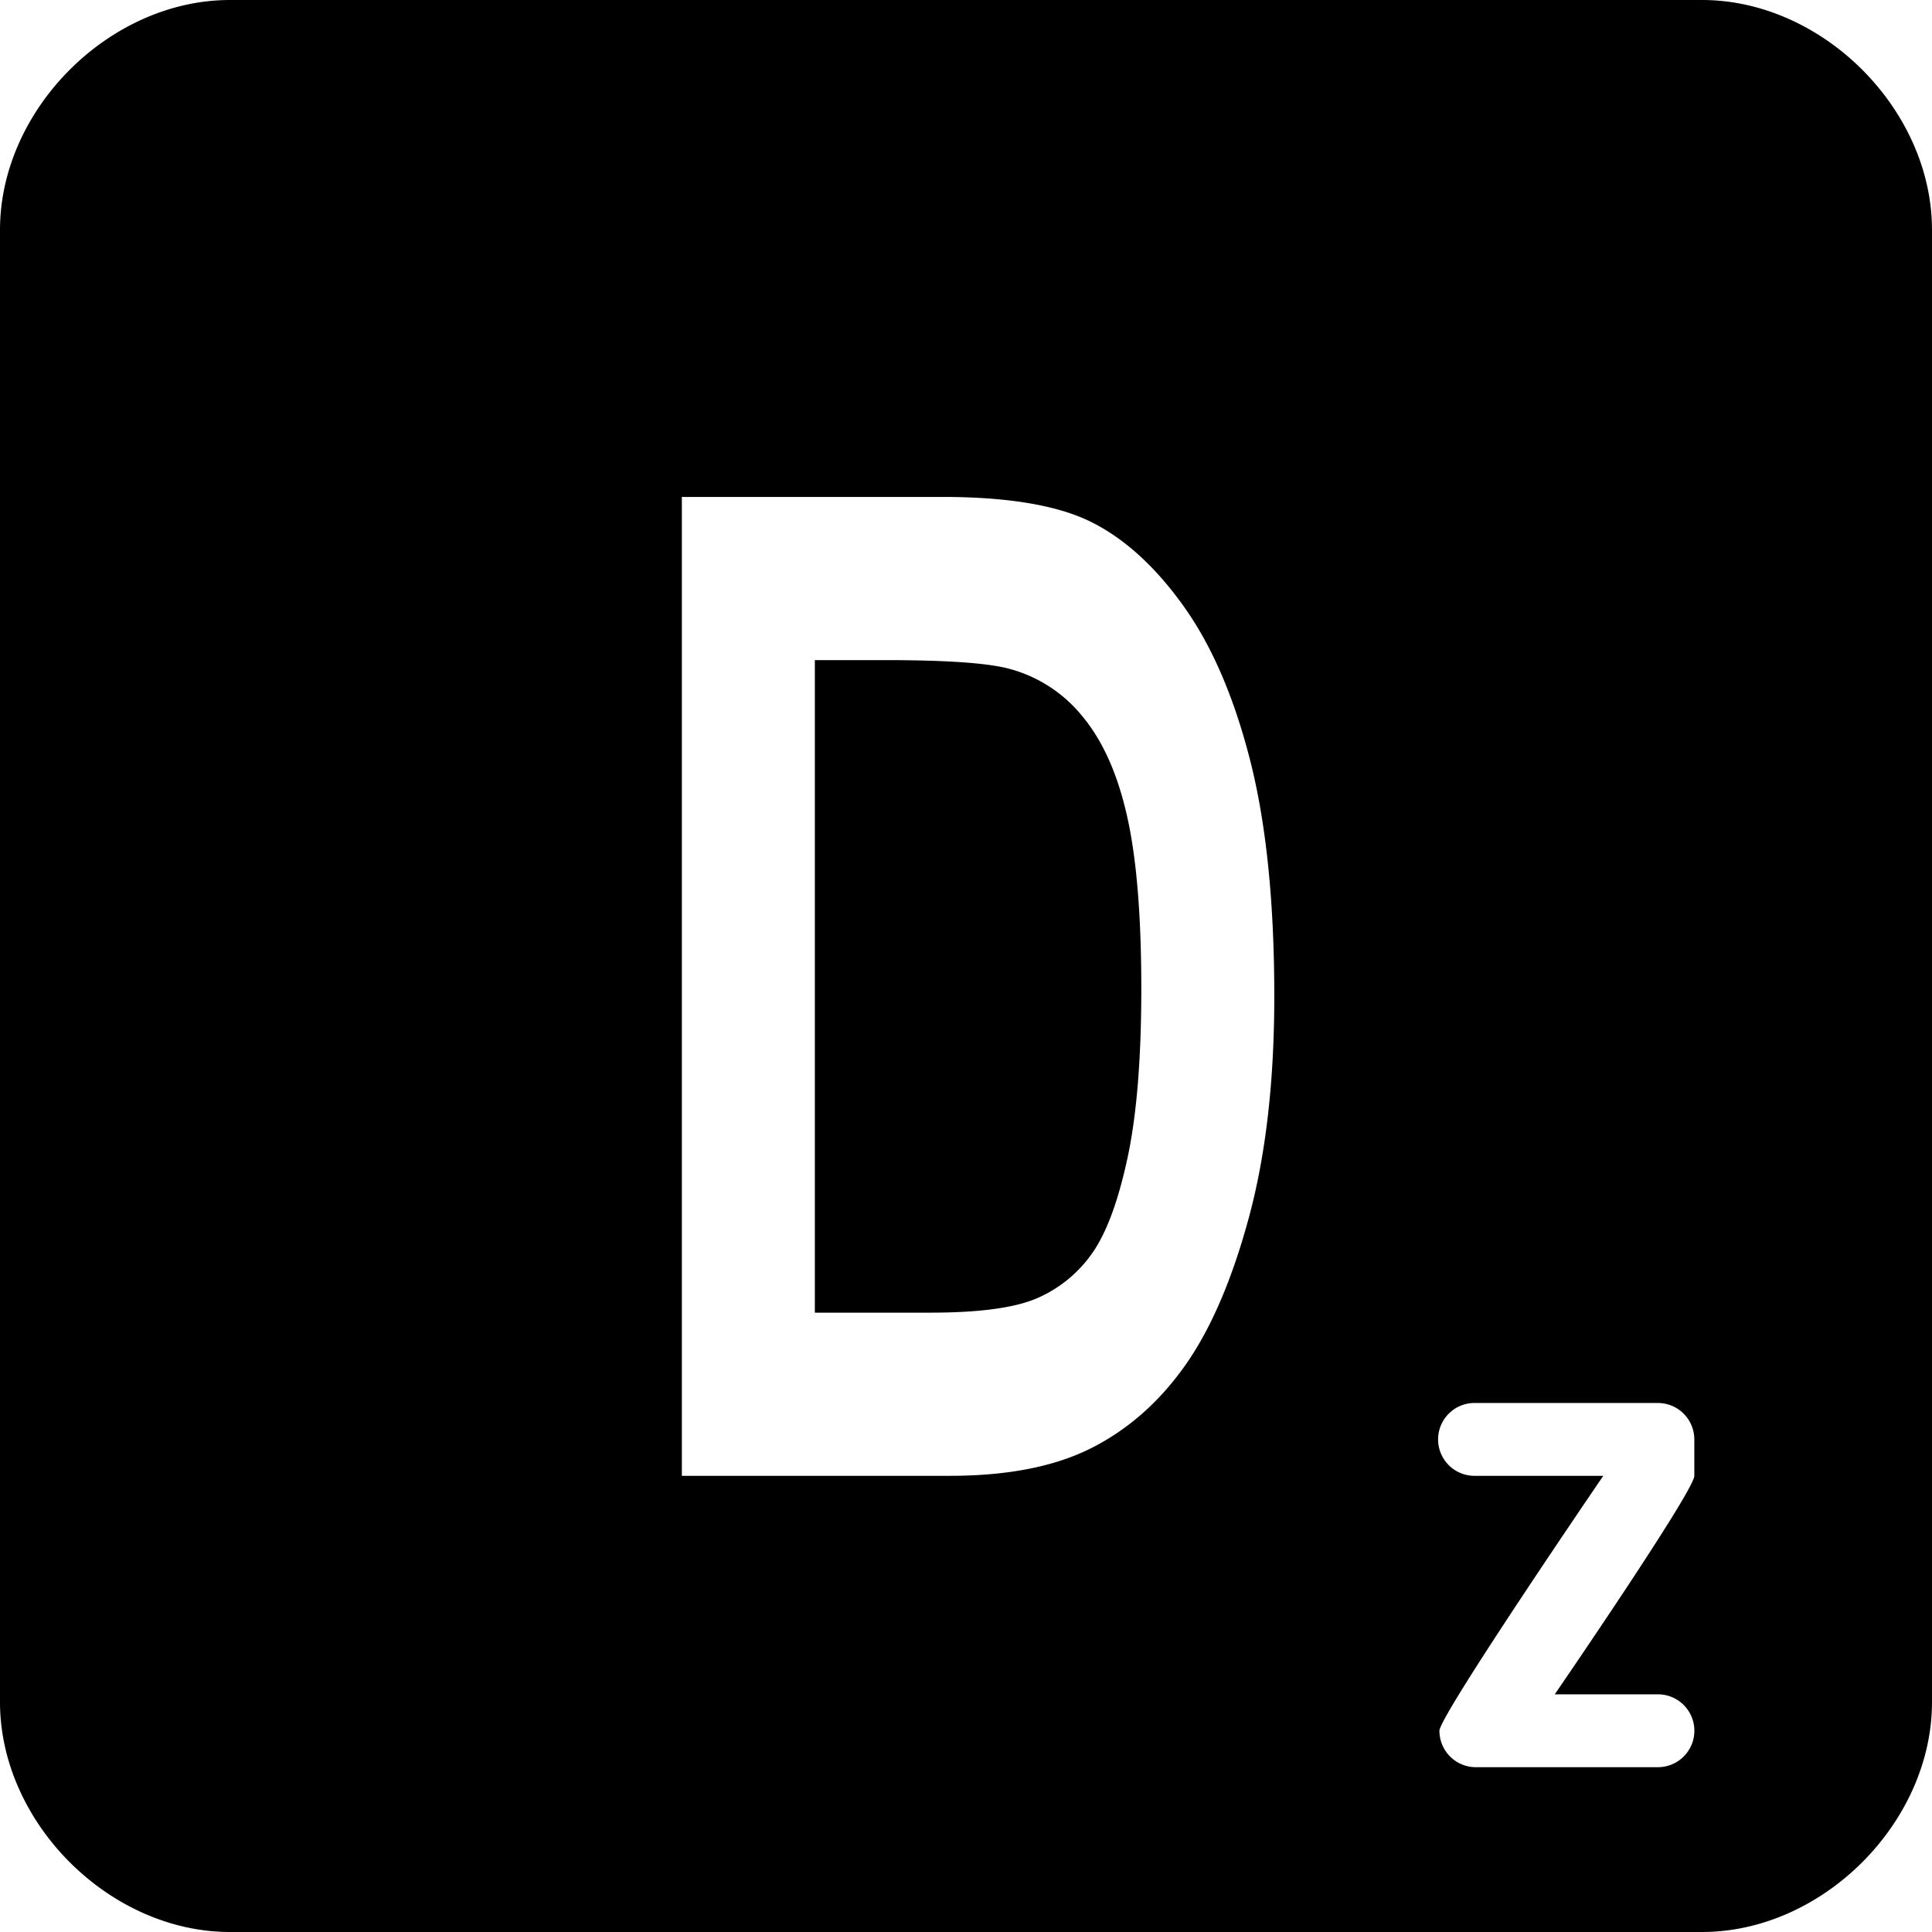 <svg xmlns="http://www.w3.org/2000/svg" viewBox="0 0 42 42"><path d="M5 0h32c2.623 0 5 2.377 5 5v32c0 2.623-2.377 5-5 5H5c-2.623 0-5-2.377-5-5V5c0-2.623 2.377-5 5-5zm9.823 10.803v21.28h5.828c1.251 0 2.275-.2 3.072-.602.797-.402 1.476-1 2.037-1.792.561-.793 1.025-1.87 1.392-3.23.367-1.361.55-2.96.55-4.799 0-2.04-.174-3.749-.523-5.123-.35-1.375-.83-2.493-1.444-3.353-.613-.86-1.284-1.473-2.012-1.836s-1.809-.545-3.24-.545h-5.66zm2.892 3.547h1.515c1.342 0 2.246.063 2.715.19a3.054 3.054 0 0 1 1.59 1.038c.438.527.76 1.247.966 2.162.207.914.31 2.166.31 3.754 0 1.53-.101 2.763-.304 3.697-.202.934-.457 1.618-.764 2.053a2.827 2.827 0 0 1-1.184.972c-.484.214-1.262.32-2.335.32h-2.51V14.35zm18.327 22.483h-2.243s3.034-4.42 3.034-4.75v-.791a.792.792 0 0 0-.791-.792h-3.959a.792.792 0 1 0 0 1.583h2.771s-3.562 5.213-3.562 5.542c0 .437.354.792.791.792h3.959a.792.792 0 0 0 0-1.584z"/></svg>